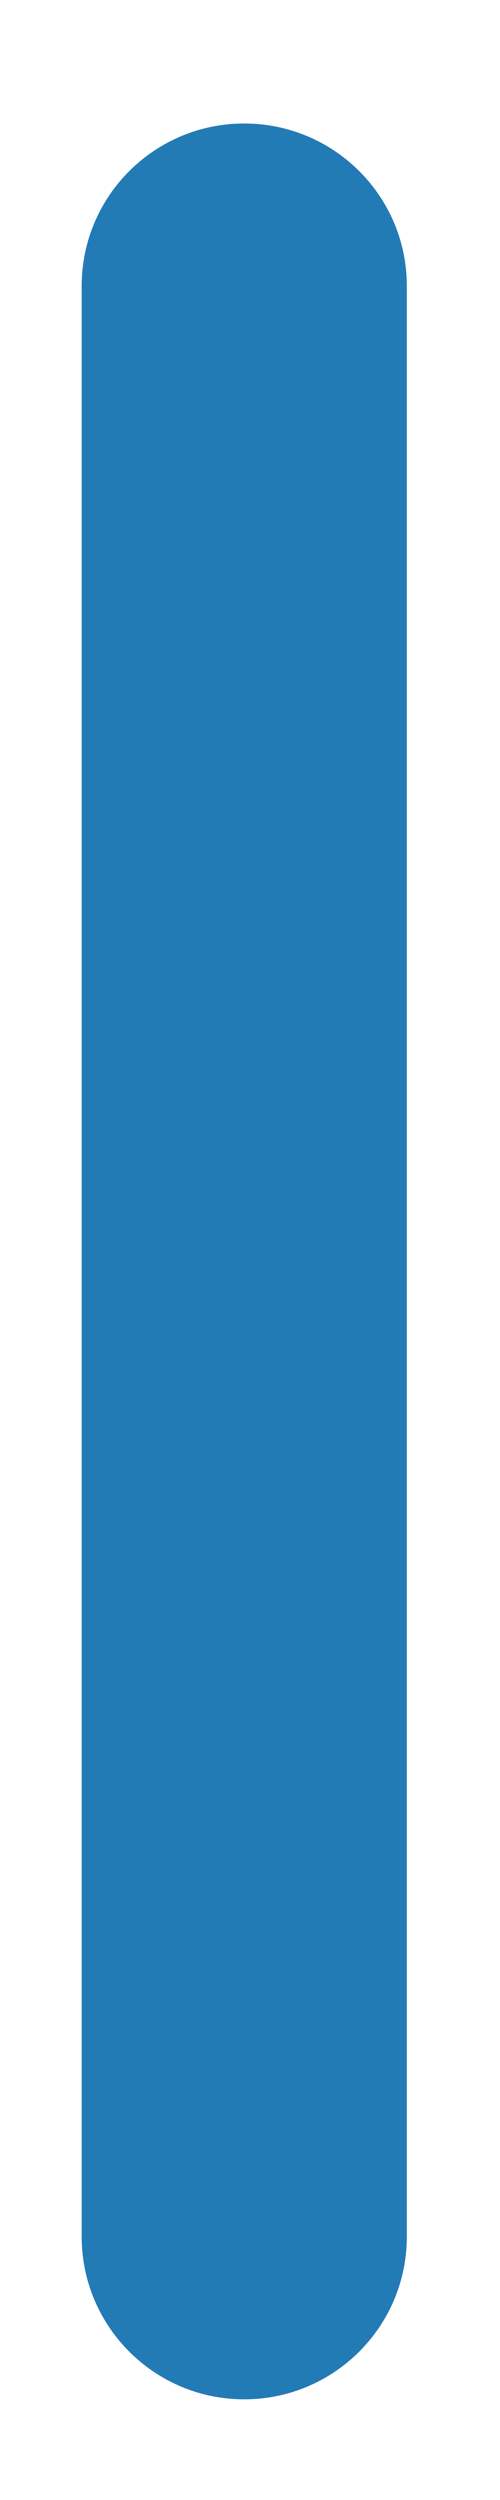 <?xml version="1.0" encoding="UTF-8" standalone="no"?><svg width='3' height='15' viewBox='0 0 3 15' fill='none' xmlns='http://www.w3.org/2000/svg'>
<path d='M2.441 1.716C2.441 1.177 2.004 0.741 1.465 0.741C0.927 0.741 0.49 1.177 0.49 1.716V13.42C0.49 13.959 0.927 14.396 1.465 14.396C2.004 14.396 2.441 13.959 2.441 13.42V1.716Z' fill='#237BB6'/>
</svg>
